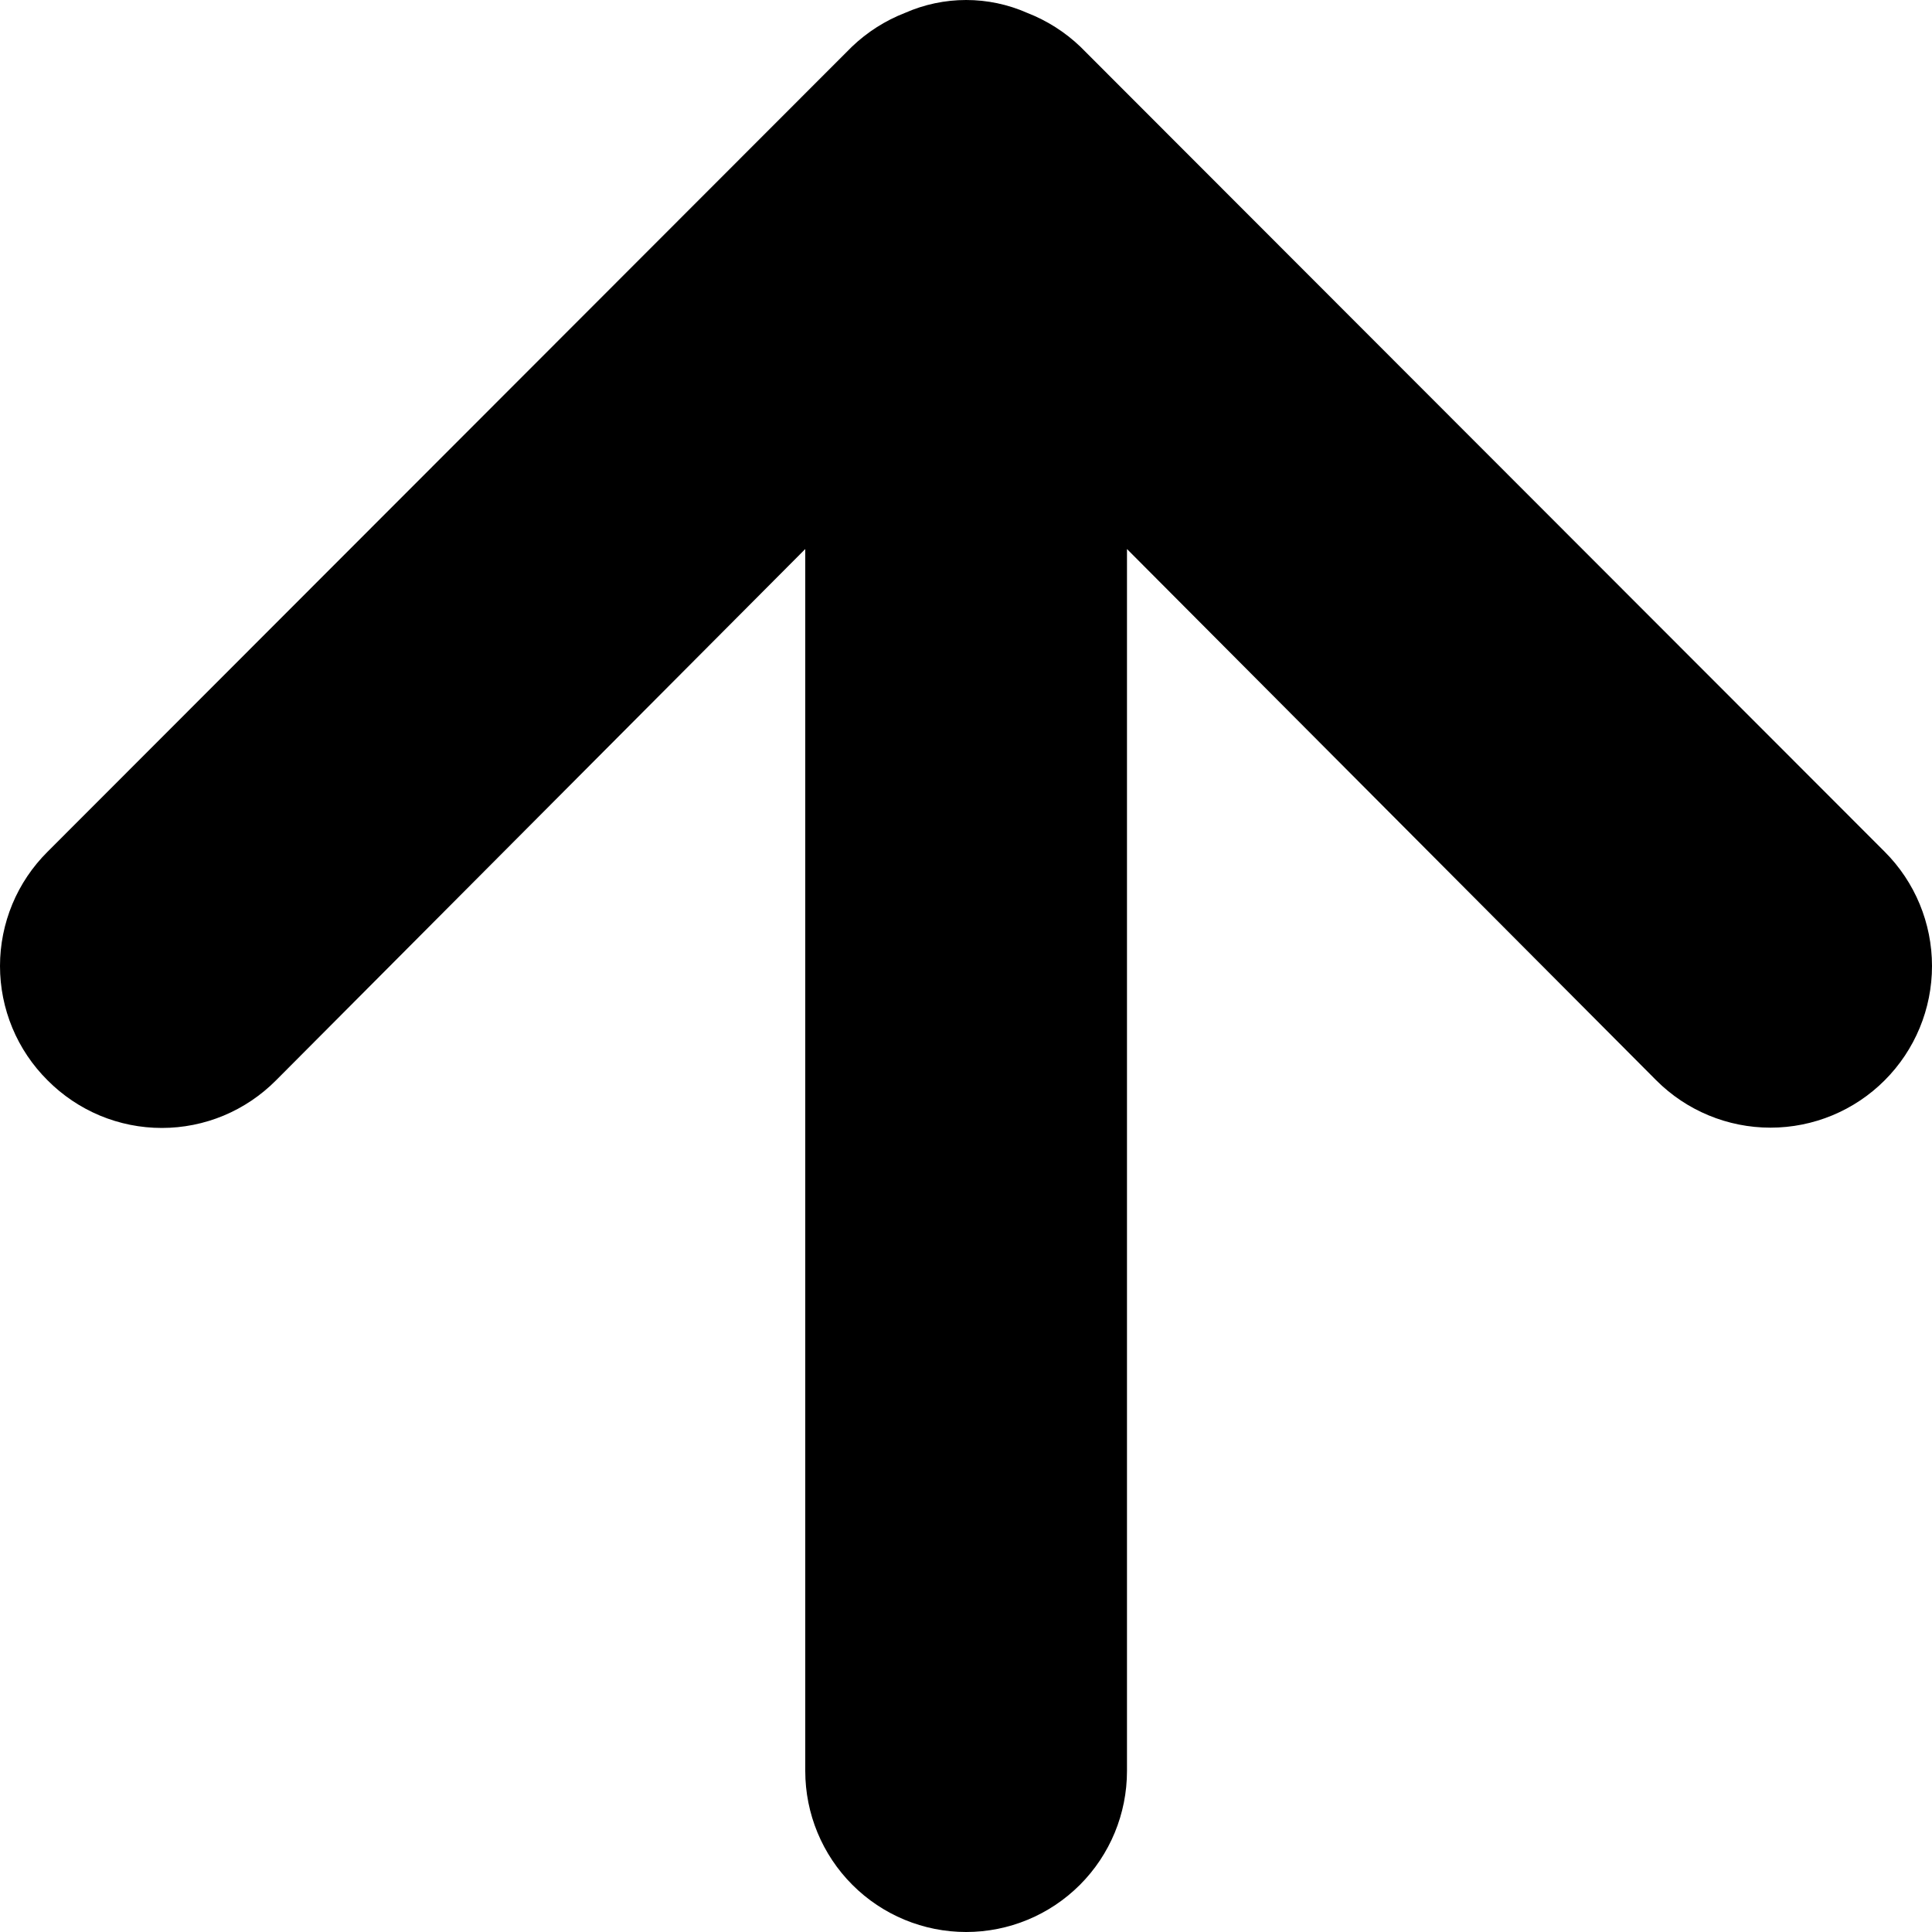 <svg width="40" height="40" viewBox="0 0 40 40" fill="none" xmlns="http://www.w3.org/2000/svg">
<path d="M0.985 22.367C1.295 22.679 1.663 22.927 2.069 23.097C2.475 23.266 2.91 23.353 3.35 23.353C3.79 23.353 4.225 23.266 4.631 23.097C5.037 22.927 5.405 22.679 5.715 22.367L16.672 11.367L16.672 36.667C16.672 37.551 17.023 38.399 17.648 39.024C18.272 39.649 19.119 40 20.003 40C20.886 40 21.733 39.649 22.358 39.024C22.983 38.399 23.333 37.551 23.333 36.667L23.333 11.367L34.291 22.367C34.918 22.995 35.769 23.347 36.656 23.347C37.543 23.347 38.393 22.995 39.02 22.367C39.648 21.739 40 20.888 40 20C40 19.113 39.648 18.261 39.02 17.634L22.368 0.967C22.051 0.664 21.677 0.426 21.268 0.267C20.87 0.091 20.439 -1.25646e-06 20.003 -1.25646e-06C19.567 -1.25646e-06 19.136 0.091 18.737 0.267C18.328 0.426 17.955 0.664 17.638 0.967L0.985 17.634C0.673 17.944 0.425 18.312 0.256 18.718C0.087 19.125 -1.89419e-07 19.56 -1.89419e-07 20C-1.89419e-07 20.44 0.087 20.876 0.256 21.282C0.425 21.689 0.673 22.057 0.985 22.367Z" fill="black"/>
</svg>

